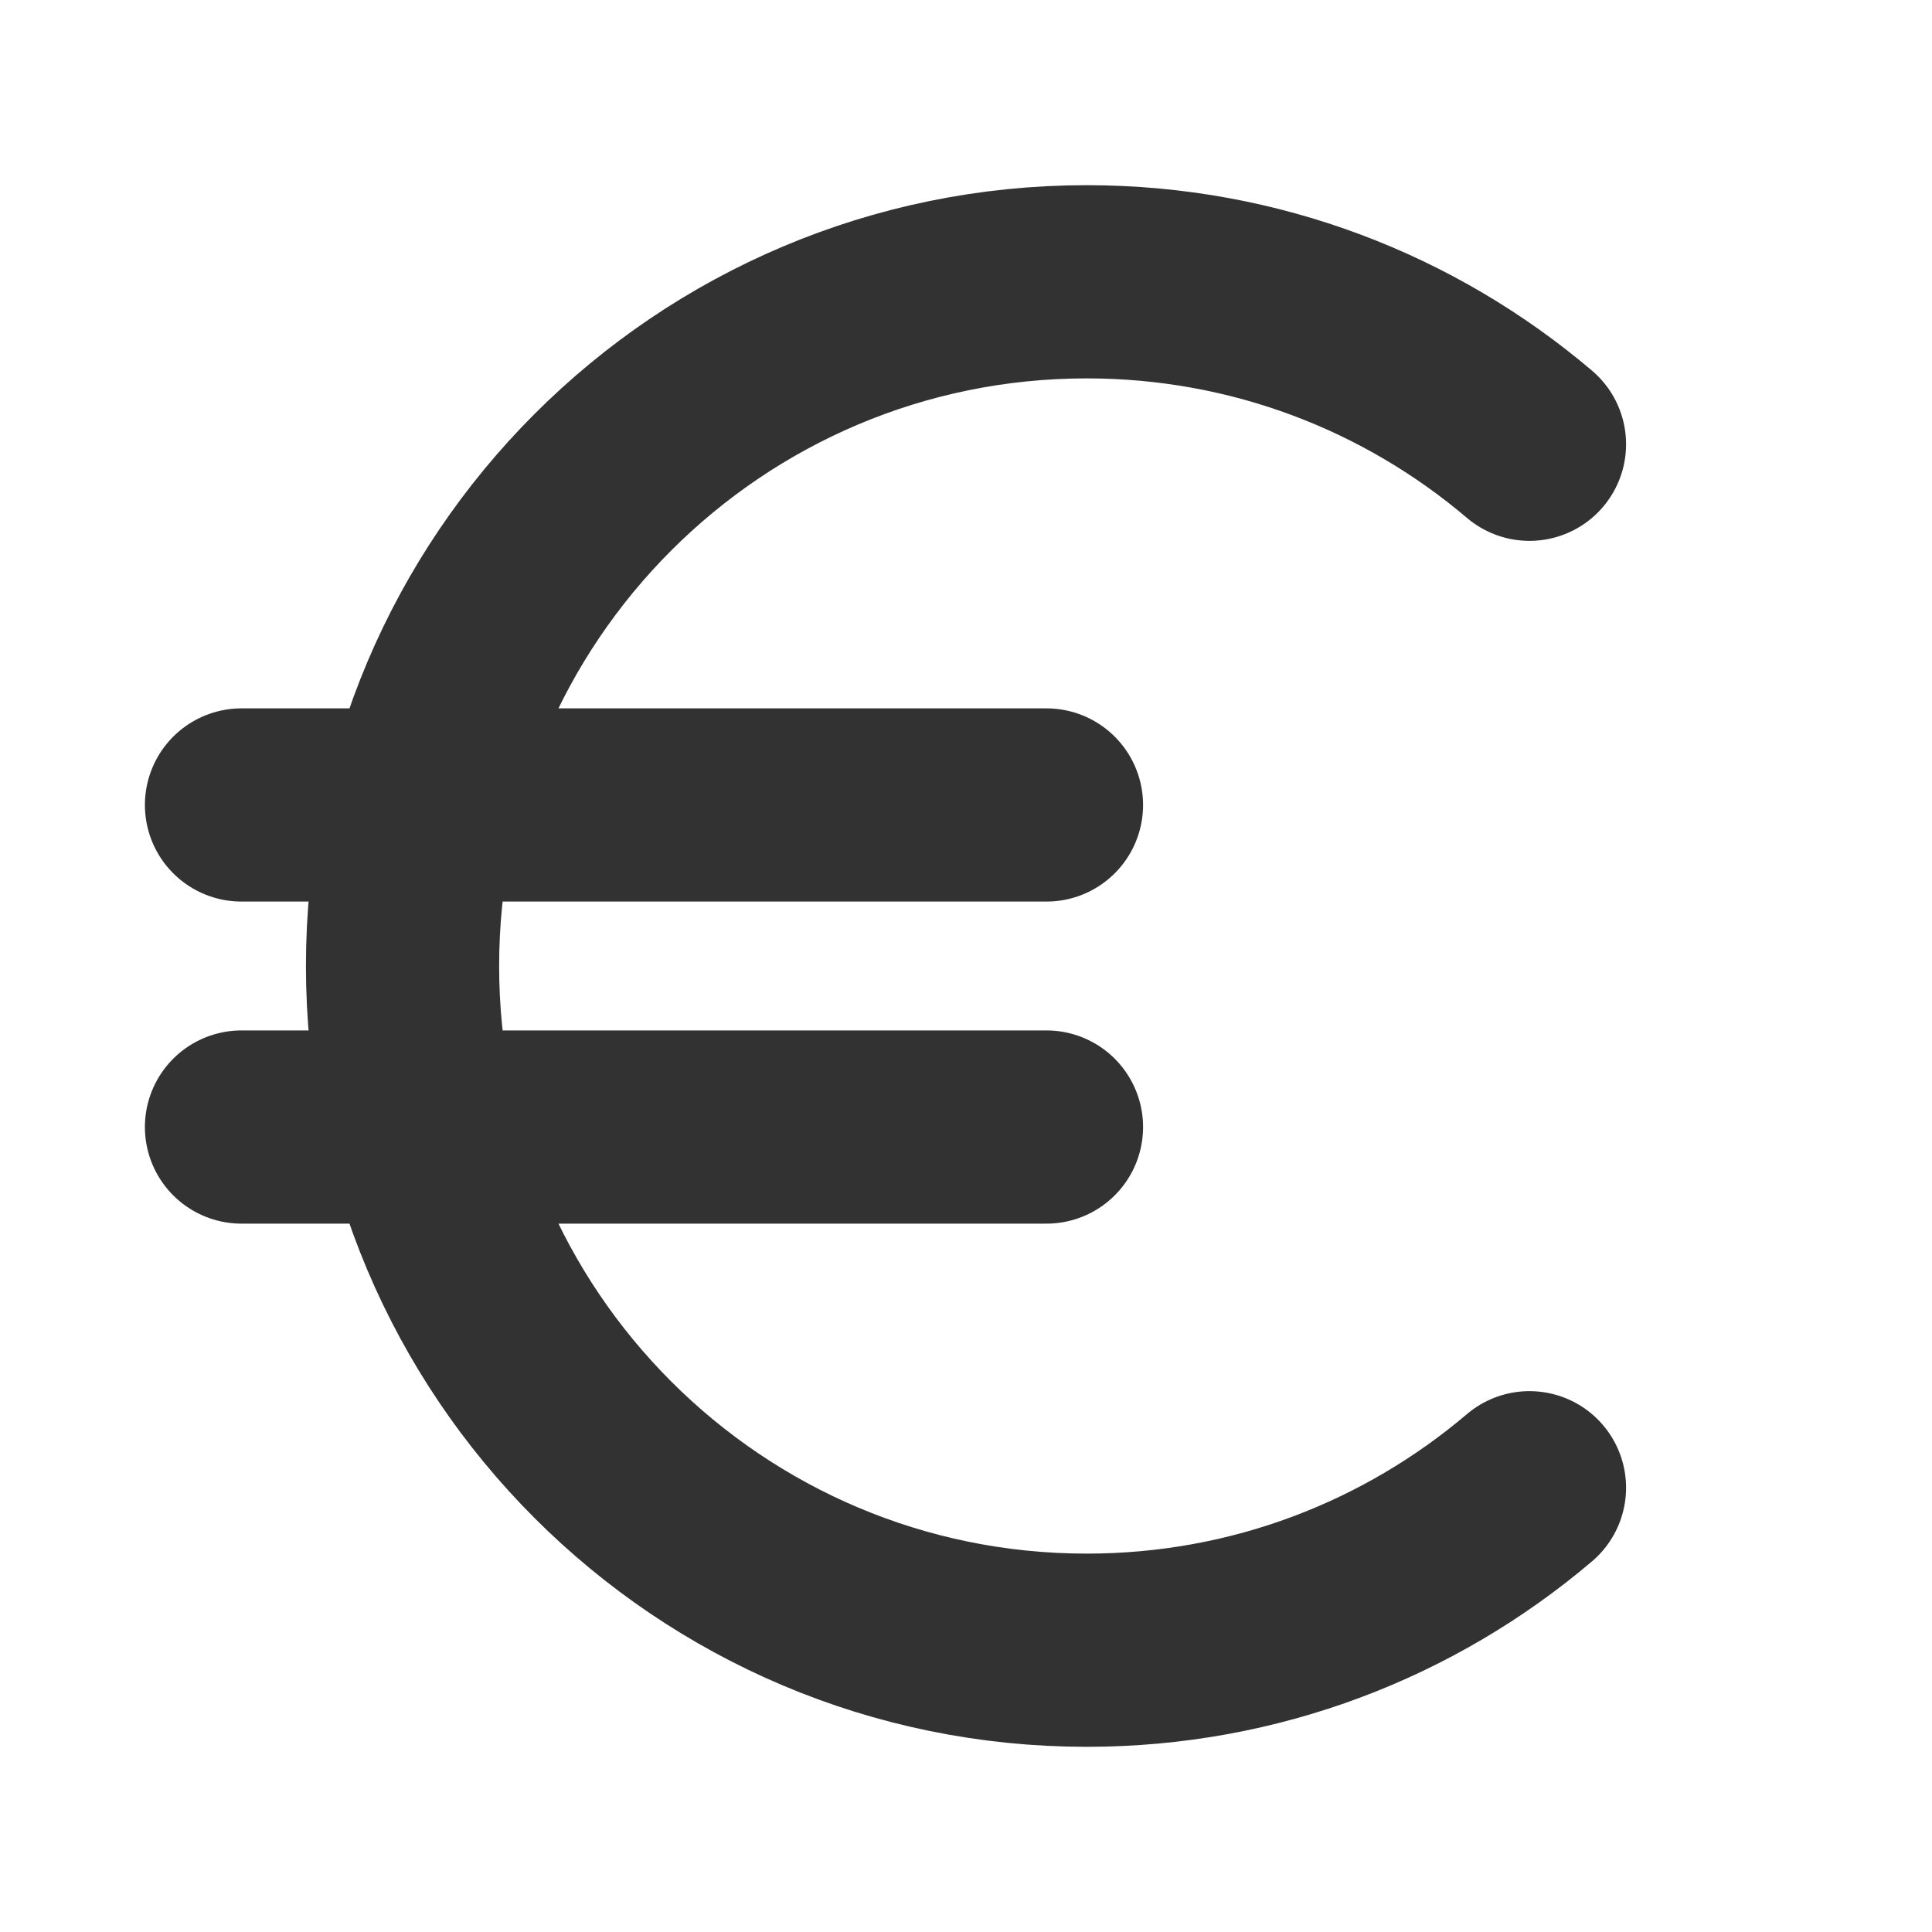 <svg width="20" height="20" viewBox="0 0 20 20" fill="none" xmlns="http://www.w3.org/2000/svg">
<path d="M15.833 4.599C14.598 3.55 12.998 2.917 11.25 2.917C7.338 2.917 4.167 6.088 4.167 10C4.167 13.912 7.338 17.083 11.25 17.083C12.998 17.083 14.598 16.45 15.833 15.401M2.5 11.667H10.833M2.5 8.333H10.833" stroke="#323232" stroke-width="2" stroke-linecap="round" stroke-linejoin="round"/>
</svg>
